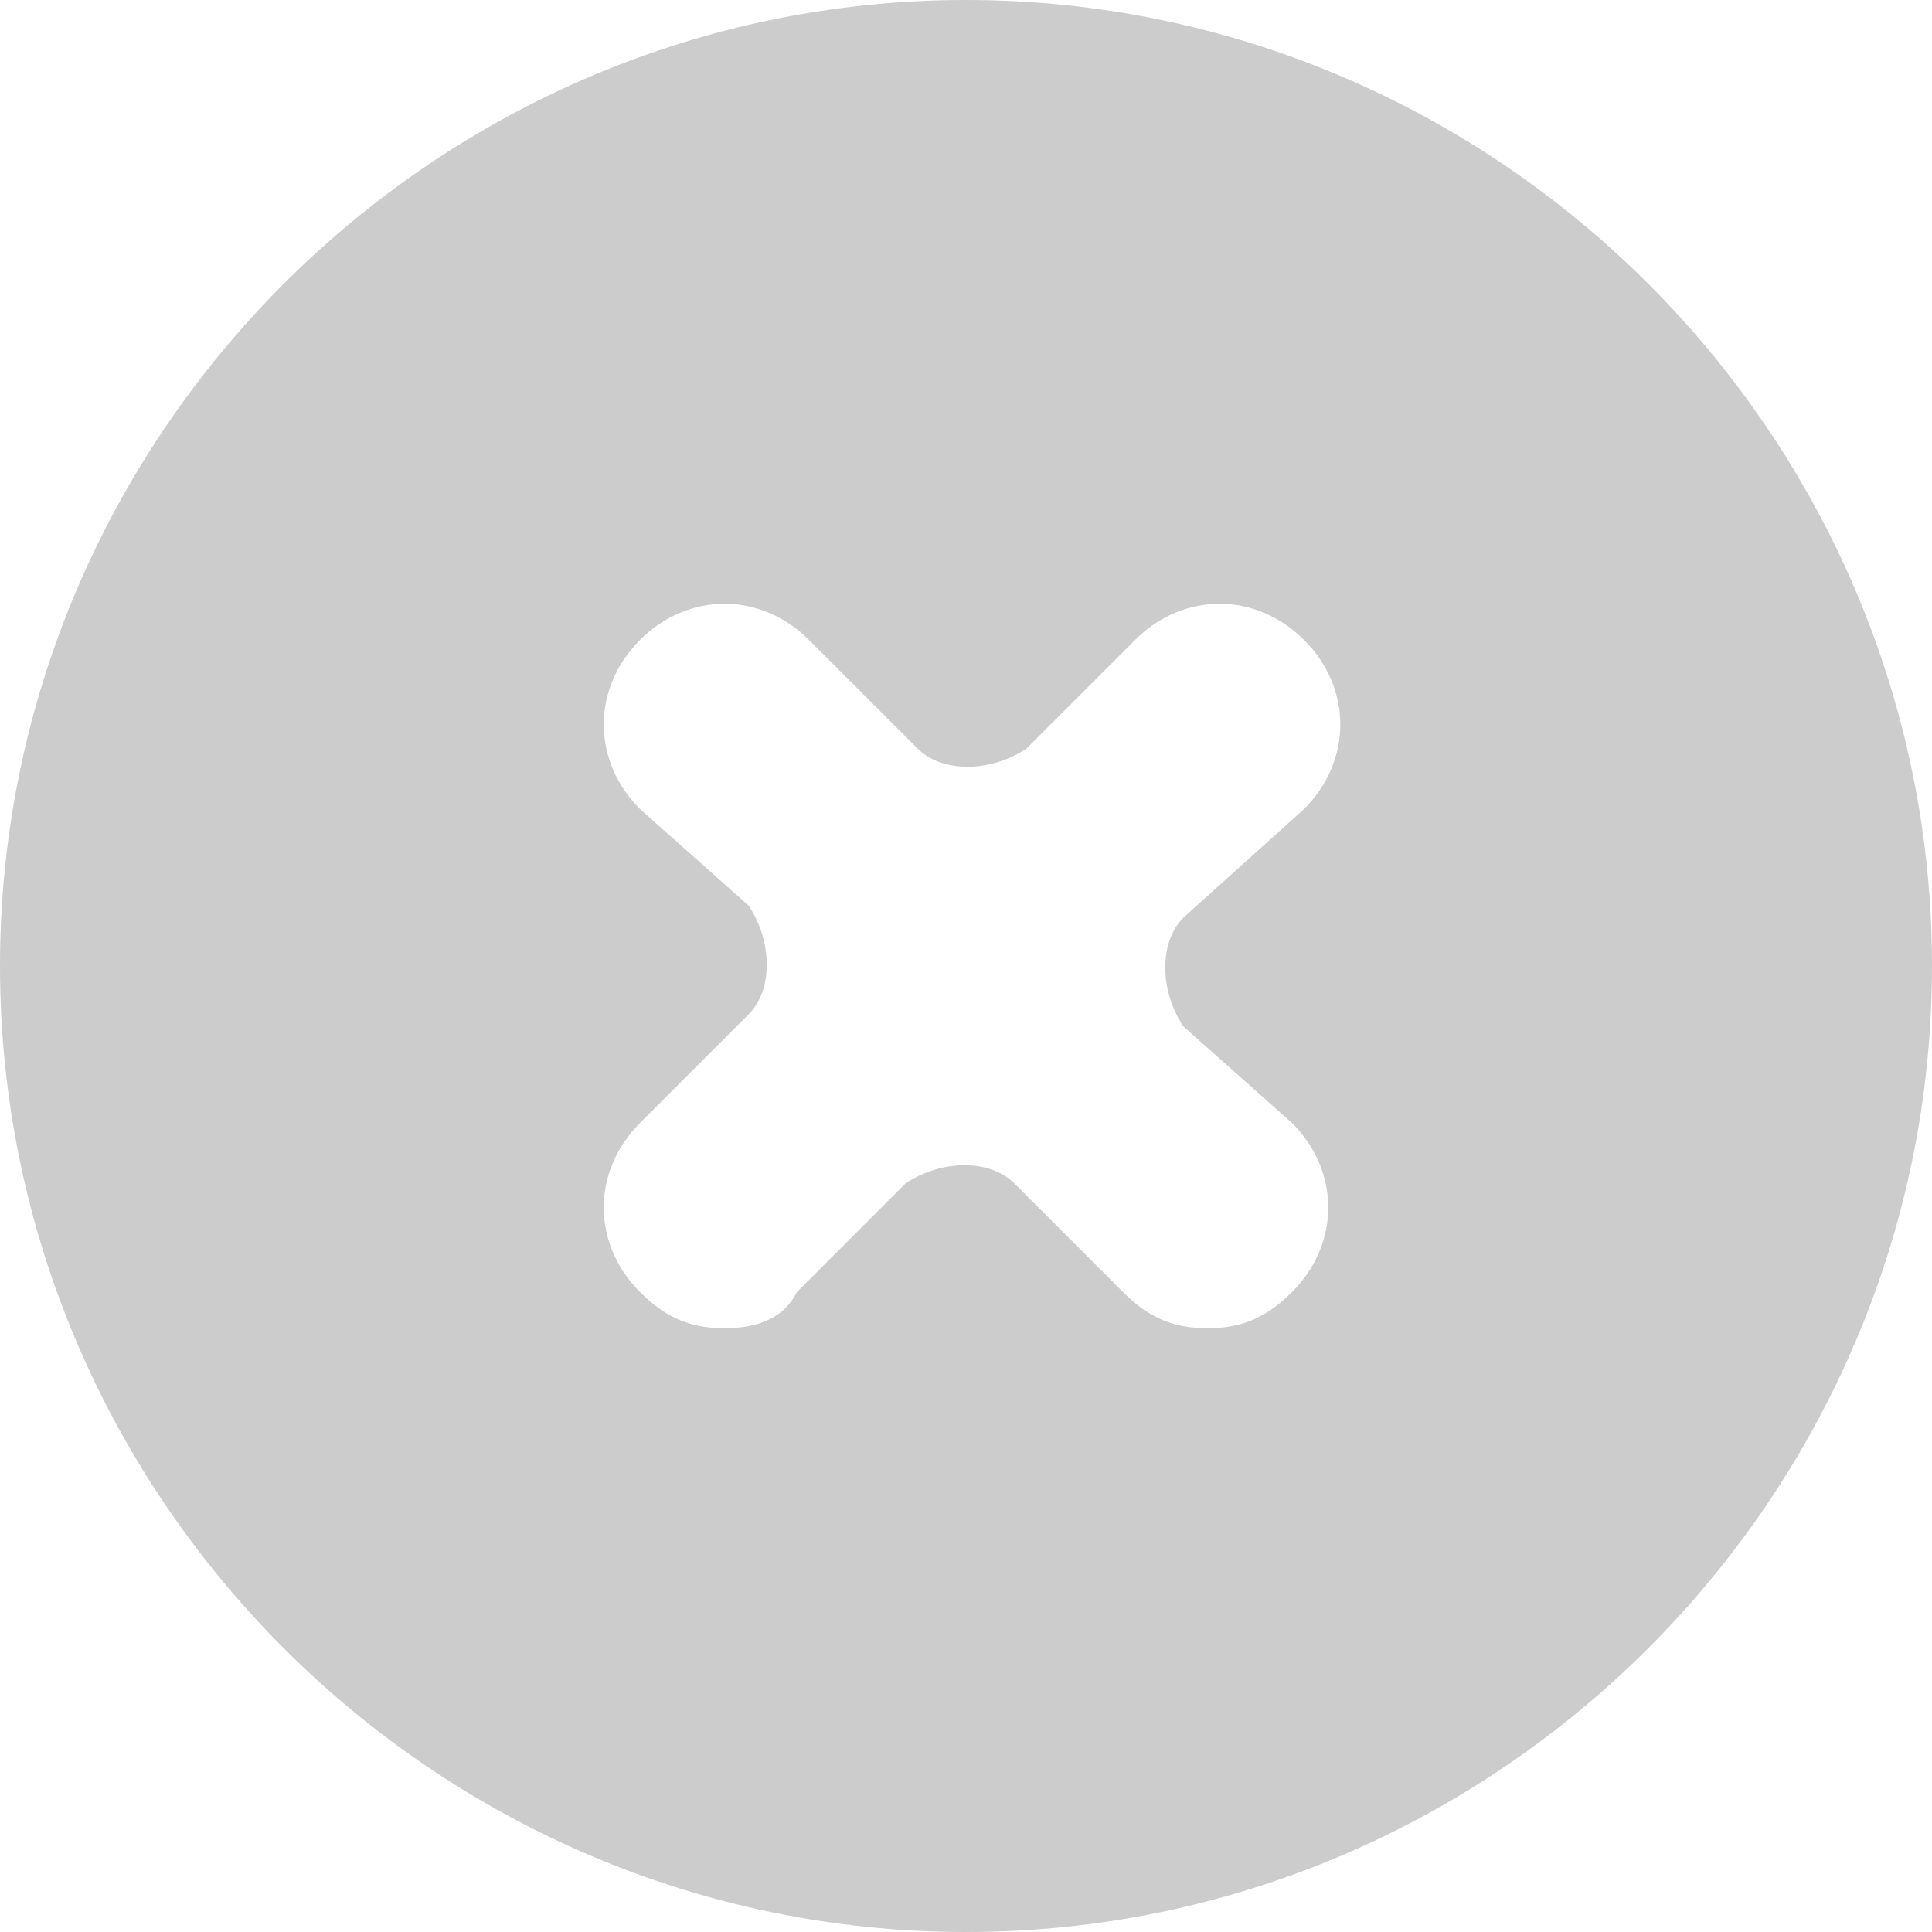 <?xml version="1.0" encoding="utf-8"?>
<!-- Generator: Adobe Illustrator 21.0.0, SVG Export Plug-In . SVG Version: 6.00 Build 0)  -->
<svg version="1.1" id="图层_1" xmlns="http://www.w3.org/2000/svg" xmlns:xlink="http://www.w3.org/1999/xlink" x="0px" y="0px"
	 viewBox="0 0 16 16" style="enable-background:new 0 0 16 16;" xml:space="preserve">
<style type="text/css">
	.st0{fill:#CCCCCC;}
</style>
<g>
	<path class="st0" d="M8,0C3.6,0,0,3.6,0,8s3.6,8,8,8s8-3.6,8-8S12.4,0,8,0z M10.7,9.3c0.4,0.4,0.4,1,0,1.4C10.5,10.9,10.3,11,10,11
		s-0.5-0.1-0.7-0.3L8.4,9.8c-0.2-0.2-0.6-0.2-0.9,0l-0.9,0.9C6.5,10.9,6.3,11,6,11s-0.5-0.1-0.7-0.3c-0.4-0.4-0.4-1,0-1.4l0.9-0.9
		c0.2-0.2,0.2-0.6,0-0.9L5.3,6.7c-0.4-0.4-0.4-1,0-1.4s1-0.4,1.4,0l0.9,0.9c0.2,0.2,0.6,0.2,0.9,0l0.9-0.9c0.4-0.4,1-0.4,1.4,0
		s0.4,1,0,1.4L9.8,7.6c-0.2,0.2-0.2,0.6,0,0.9L10.7,9.3z"/>
</g>
</svg>
